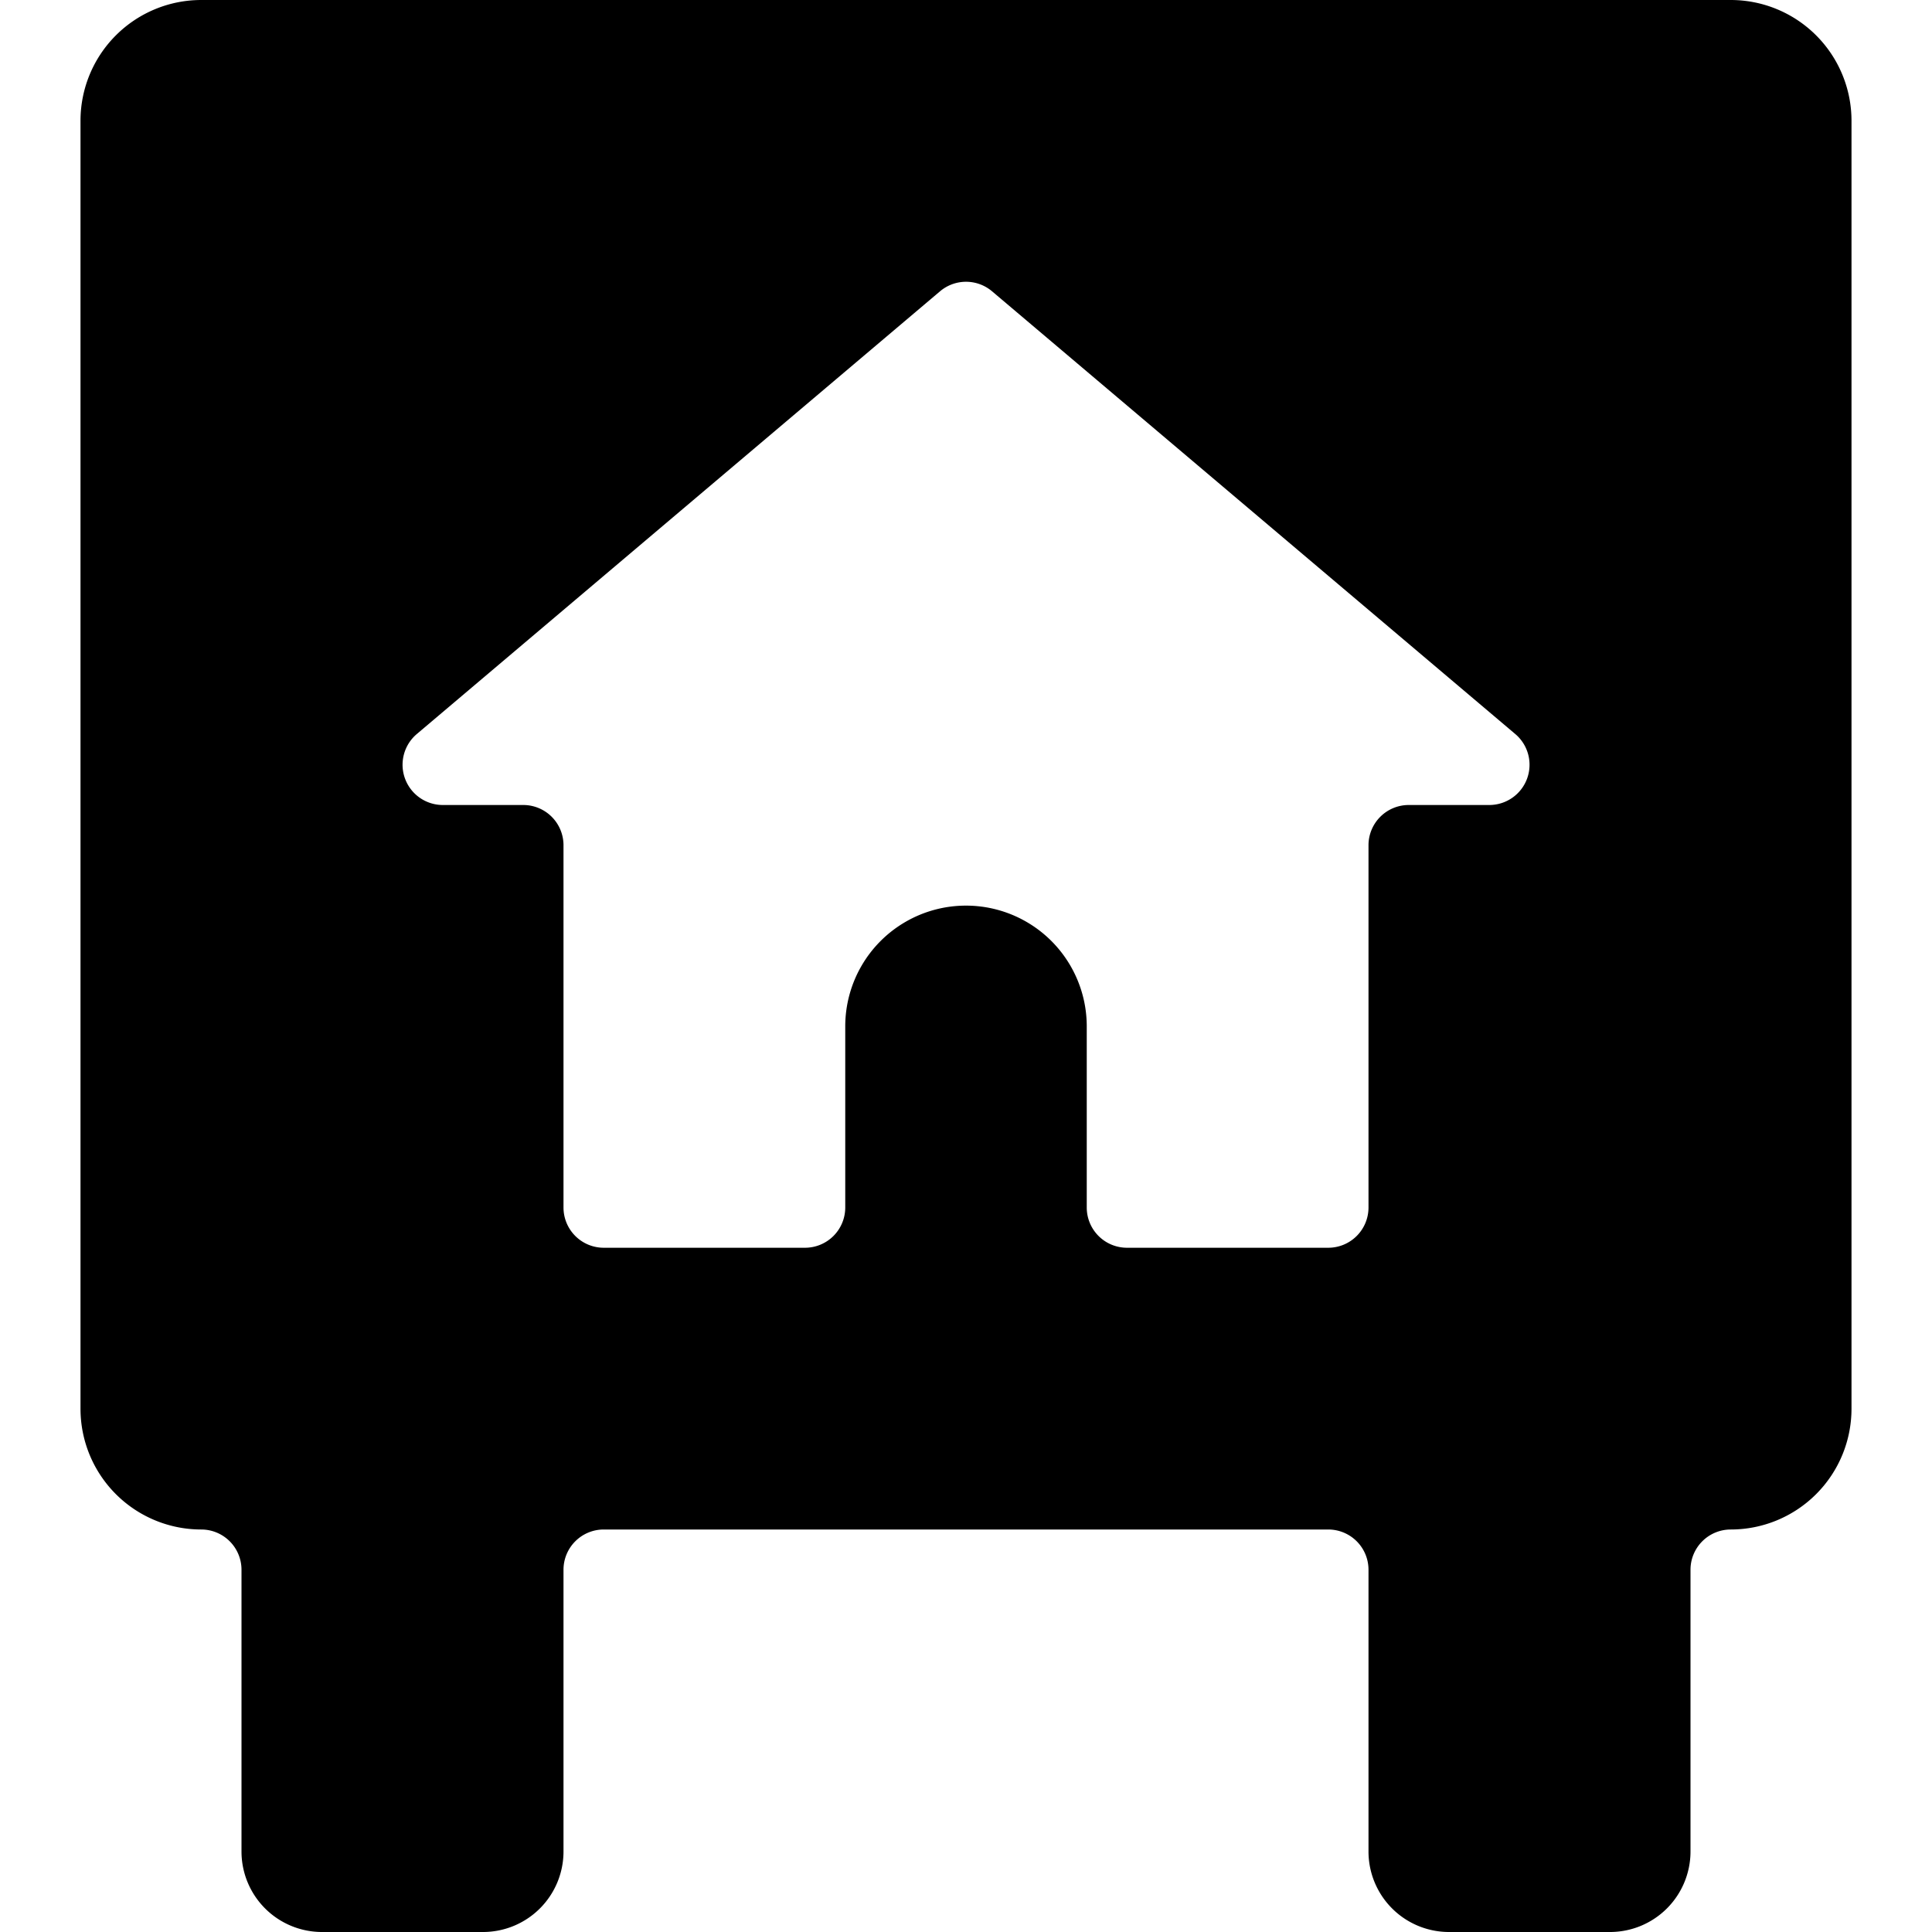 <svg id="Bold" xmlns="http://www.w3.org/2000/svg" viewBox="0 0 24 24"><title>advertising-billboard-house</title><path d="M23,1.5A1.5,1.5,0,0,0,21.5,0H2.5A1.5,1.5,0,0,0,1,1.5v16A1.5,1.5,0,0,0,2.5,19a.5.5,0,0,1,.5.5V23a1,1,0,0,0,1,1H6a1,1,0,0,0,1-1V19.5a.5.5,0,0,1,.5-.5h9a.5.5,0,0,1,.5.5V23a1,1,0,0,0,1,1h2a1,1,0,0,0,1-1V19.5a.5.5,0,0,1,.5-.5A1.5,1.5,0,0,0,23,17.5ZM18.97,9.672A.5.5,0,0,1,18.5,10h-1a.5.5,0,0,0-.5.5V15a.5.5,0,0,1-.5.5H14a.5.5,0,0,1-.5-.5V12.75a1.5,1.5,0,0,0-3,0V15a.5.5,0,0,1-.5.5H7.5A.5.5,0,0,1,7,15V10.5a.5.5,0,0,0-.5-.5h-1a.5.5,0,0,1-.323-.881l6.5-5.5a.5.5,0,0,1,.647,0l6.5,5.5A.5.5,0,0,1,18.97,9.672Z"/></svg>